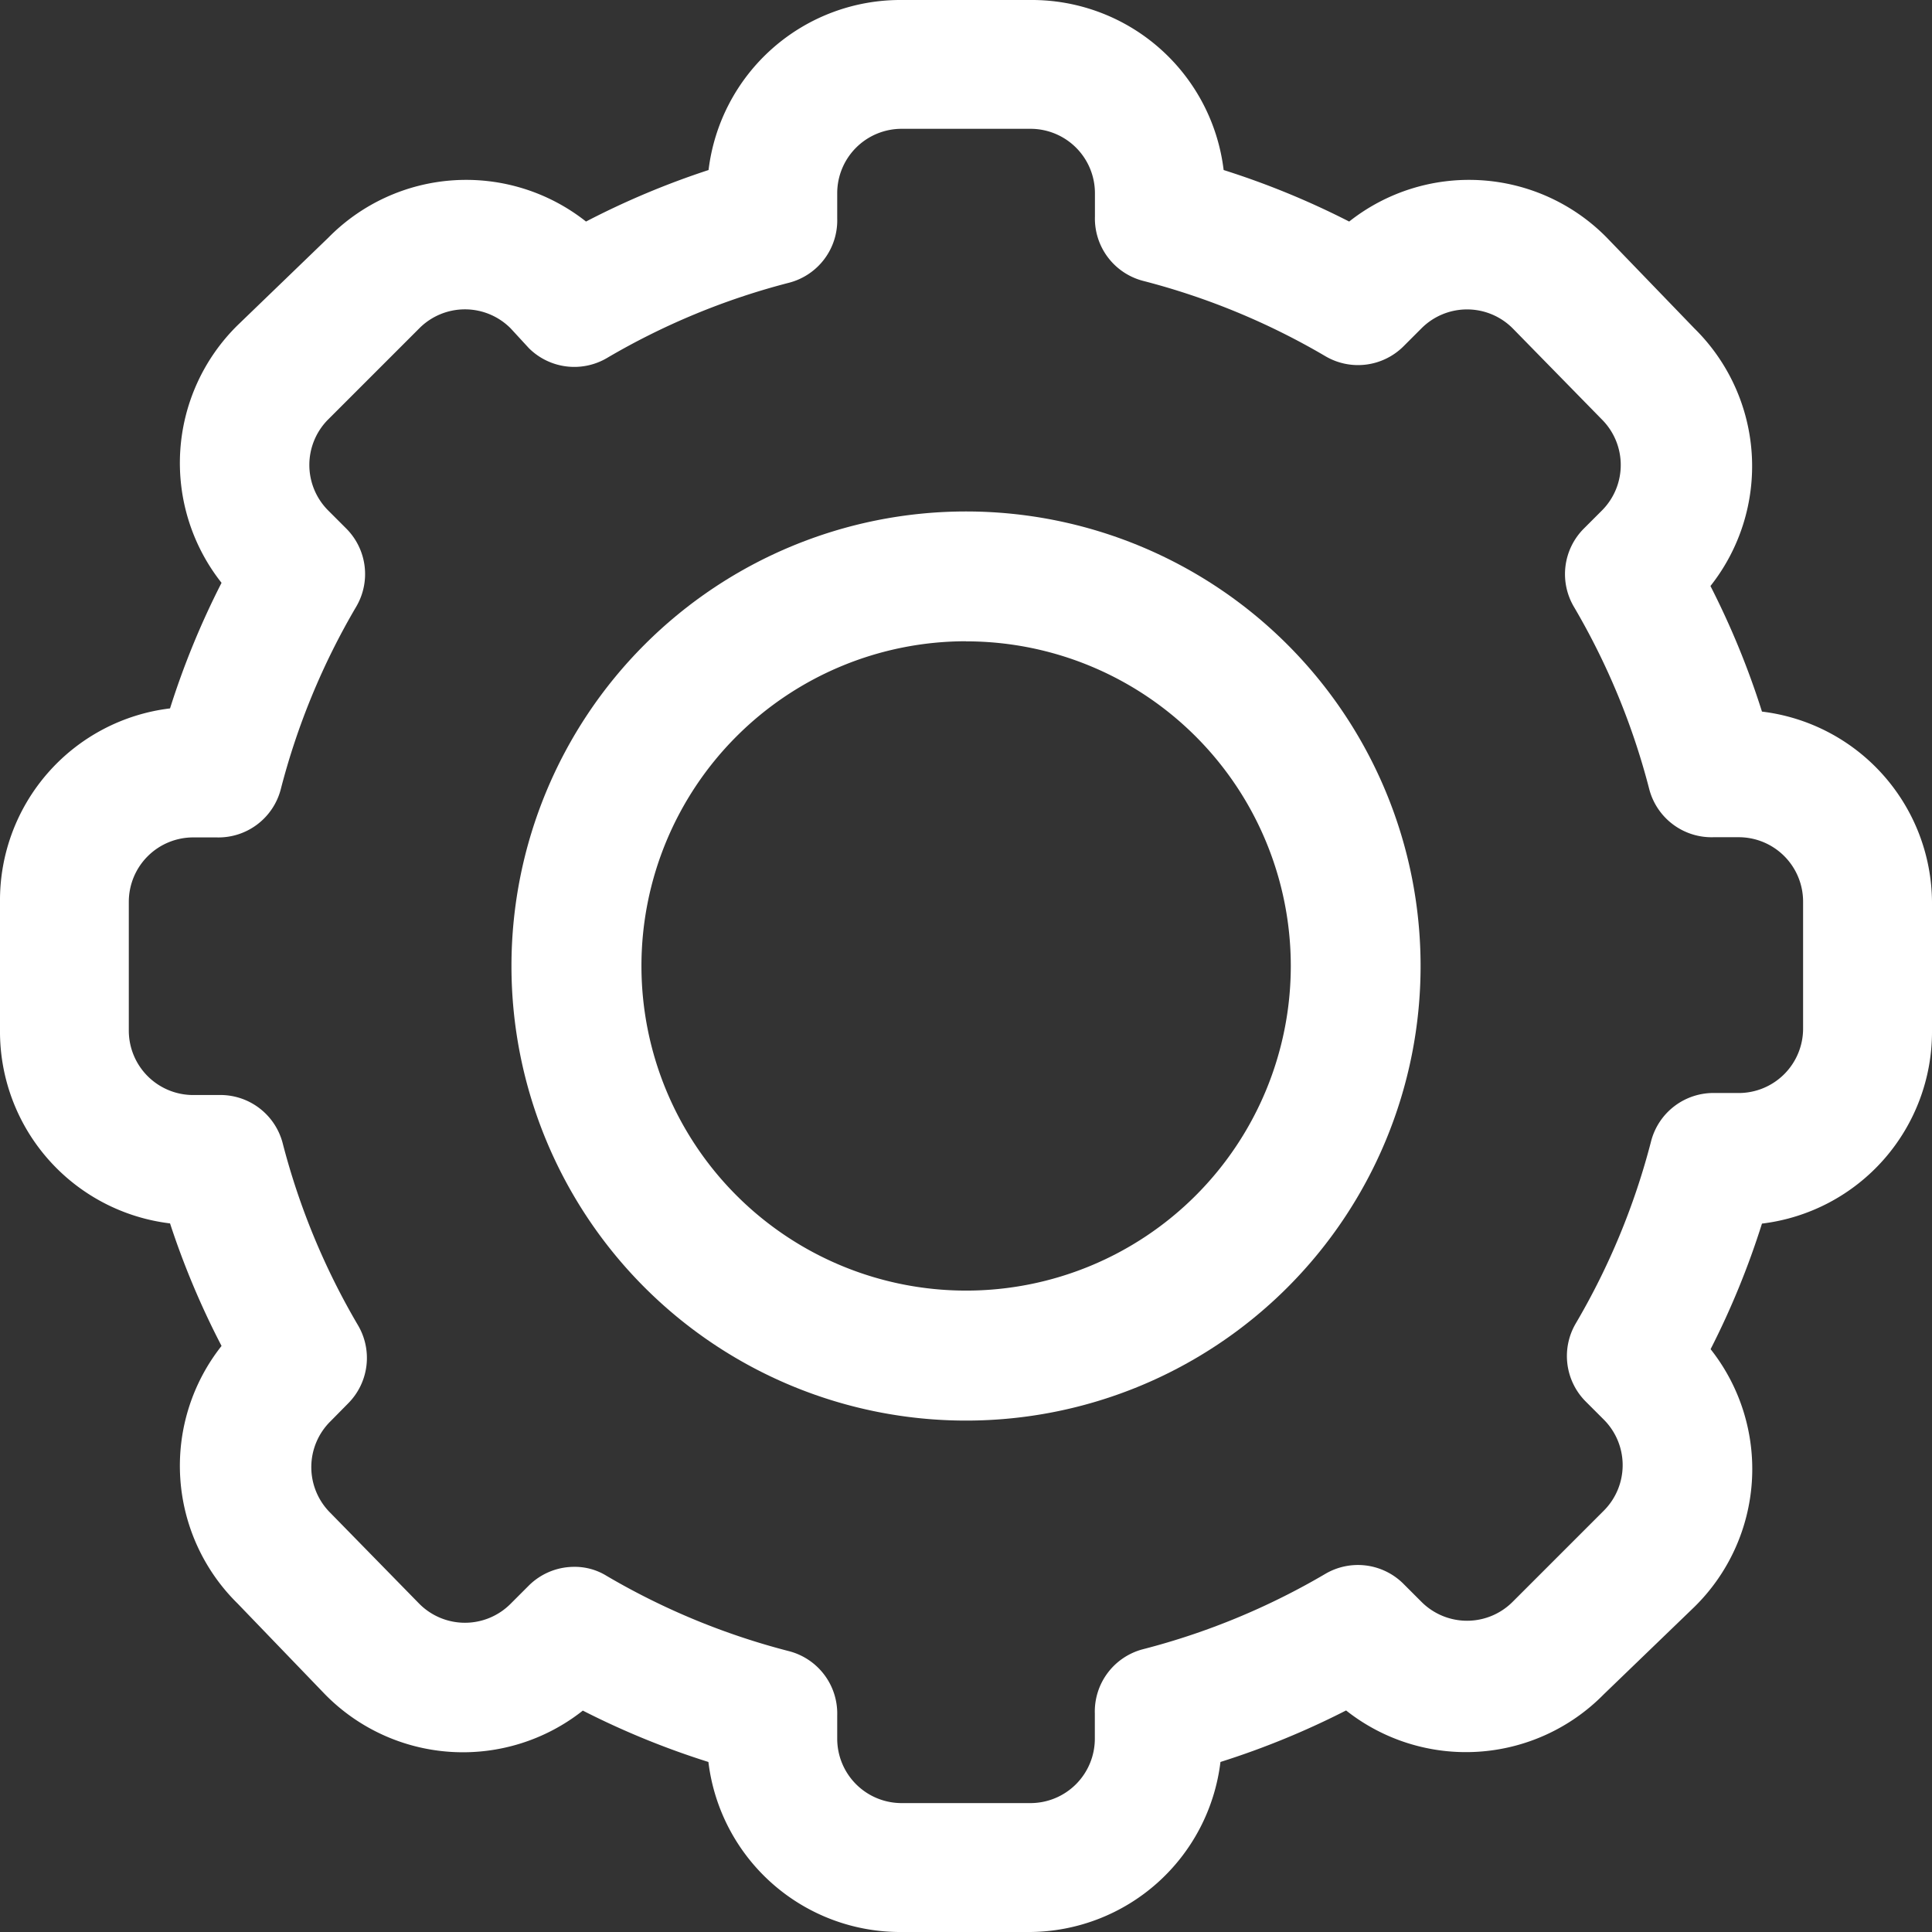 <svg xmlns="http://www.w3.org/2000/svg" width="39.417" height="39.417" viewBox="0 0 39.417 39.417">
  <rect x="0" y="0" width="39.417" height="39.417" fill="#333333" stroke="none"/>
  <g id="Layer_10" data-name="Layer 10" transform="translate(0 0)">
    <path id="Path_336" data-name="Path 336" d="M22.022,40.417H19.395a3.942,3.942,0,0,1-3.942-3.469A16.659,16.659,0,0,1,12.891,35.9a3.942,3.942,0,0,1-5.256-.328L5.848,33.716A3.942,3.942,0,0,1,5.52,28.46a16.66,16.66,0,0,1-1.051-2.5A3.942,3.942,0,0,1,1,22.022V19.395a3.942,3.942,0,0,1,3.469-3.942A16.66,16.66,0,0,1,5.52,12.891a3.942,3.942,0,0,1,.328-5.256L7.7,5.848a3.942,3.942,0,0,1,5.256-.328,16.661,16.661,0,0,1,2.5-1.051A3.942,3.942,0,0,1,19.395,1h2.628a3.942,3.942,0,0,1,3.942,3.469A16.66,16.66,0,0,1,28.526,5.52a3.942,3.942,0,0,1,5.256.328L35.569,7.7a3.942,3.942,0,0,1,.328,5.256,16.66,16.66,0,0,1,1.051,2.562,3.942,3.942,0,0,1,3.469,3.876v2.628a3.942,3.942,0,0,1-3.469,3.942A16.659,16.659,0,0,1,35.9,28.526a3.942,3.942,0,0,1-.328,5.256l-1.853,1.787a3.942,3.942,0,0,1-5.256.328A16.66,16.66,0,0,1,25.9,36.948,3.942,3.942,0,0,1,22.022,40.417Zm-9.316-7.45a1.235,1.235,0,0,1,.67.184A14.453,14.453,0,0,0,17.1,34.688,1.314,1.314,0,0,1,18.081,36v.473a1.314,1.314,0,0,0,1.314,1.314h2.628a1.314,1.314,0,0,0,1.314-1.314v-.512a1.314,1.314,0,0,1,.985-1.314,14.453,14.453,0,0,0,3.718-1.537,1.314,1.314,0,0,1,1.59.2l.368.368a1.314,1.314,0,0,0,1.866,0l1.853-1.853a1.314,1.314,0,0,0,0-1.866l-.368-.368a1.314,1.314,0,0,1-.2-1.59,14.453,14.453,0,0,0,1.537-3.718A1.314,1.314,0,0,1,36,23.3h.473a1.314,1.314,0,0,0,1.314-1.314V19.395a1.314,1.314,0,0,0-1.314-1.314h-.512a1.314,1.314,0,0,1-1.314-.985,14.453,14.453,0,0,0-1.537-3.718,1.314,1.314,0,0,1,.2-1.59l.368-.368a1.314,1.314,0,0,0,0-1.866L31.863,7.7A1.314,1.314,0,0,0,30,7.7l-.368.368a1.314,1.314,0,0,1-1.59.2,14.453,14.453,0,0,0-3.718-1.537,1.314,1.314,0,0,1-.985-1.314V4.942a1.314,1.314,0,0,0-1.314-1.314H19.395a1.314,1.314,0,0,0-1.314,1.314v.512A1.314,1.314,0,0,1,17.1,6.768a14.453,14.453,0,0,0-3.718,1.537,1.314,1.314,0,0,1-1.59-.2L11.419,7.7a1.314,1.314,0,0,0-1.866,0L7.7,9.553a1.314,1.314,0,0,0,0,1.866l.368.368a1.314,1.314,0,0,1,.2,1.59A14.453,14.453,0,0,0,6.729,17.1a1.314,1.314,0,0,1-1.314.985H4.942a1.314,1.314,0,0,0-1.314,1.314v2.628a1.314,1.314,0,0,0,1.314,1.314h.512a1.314,1.314,0,0,1,1.314.985A14.453,14.453,0,0,0,8.305,28.04a1.314,1.314,0,0,1-.2,1.59L7.74,30a1.314,1.314,0,0,0,0,1.866l1.813,1.853a1.314,1.314,0,0,0,1.866,0l.368-.368A1.314,1.314,0,0,1,12.707,32.967Z" transform="translate(-1 -1)" fill="#fff"/>
    <path id="Path_337" data-name="Path 337" d="M18.274,27.548a9.274,9.274,0,1,1,9.274-9.274A9.274,9.274,0,0,1,18.274,27.548Zm0-15.9A6.624,6.624,0,1,0,24.9,18.274,6.624,6.624,0,0,0,18.274,11.65Z" transform="translate(1.435 1.435)" fill="#fff"/>
  </g>
</svg>
